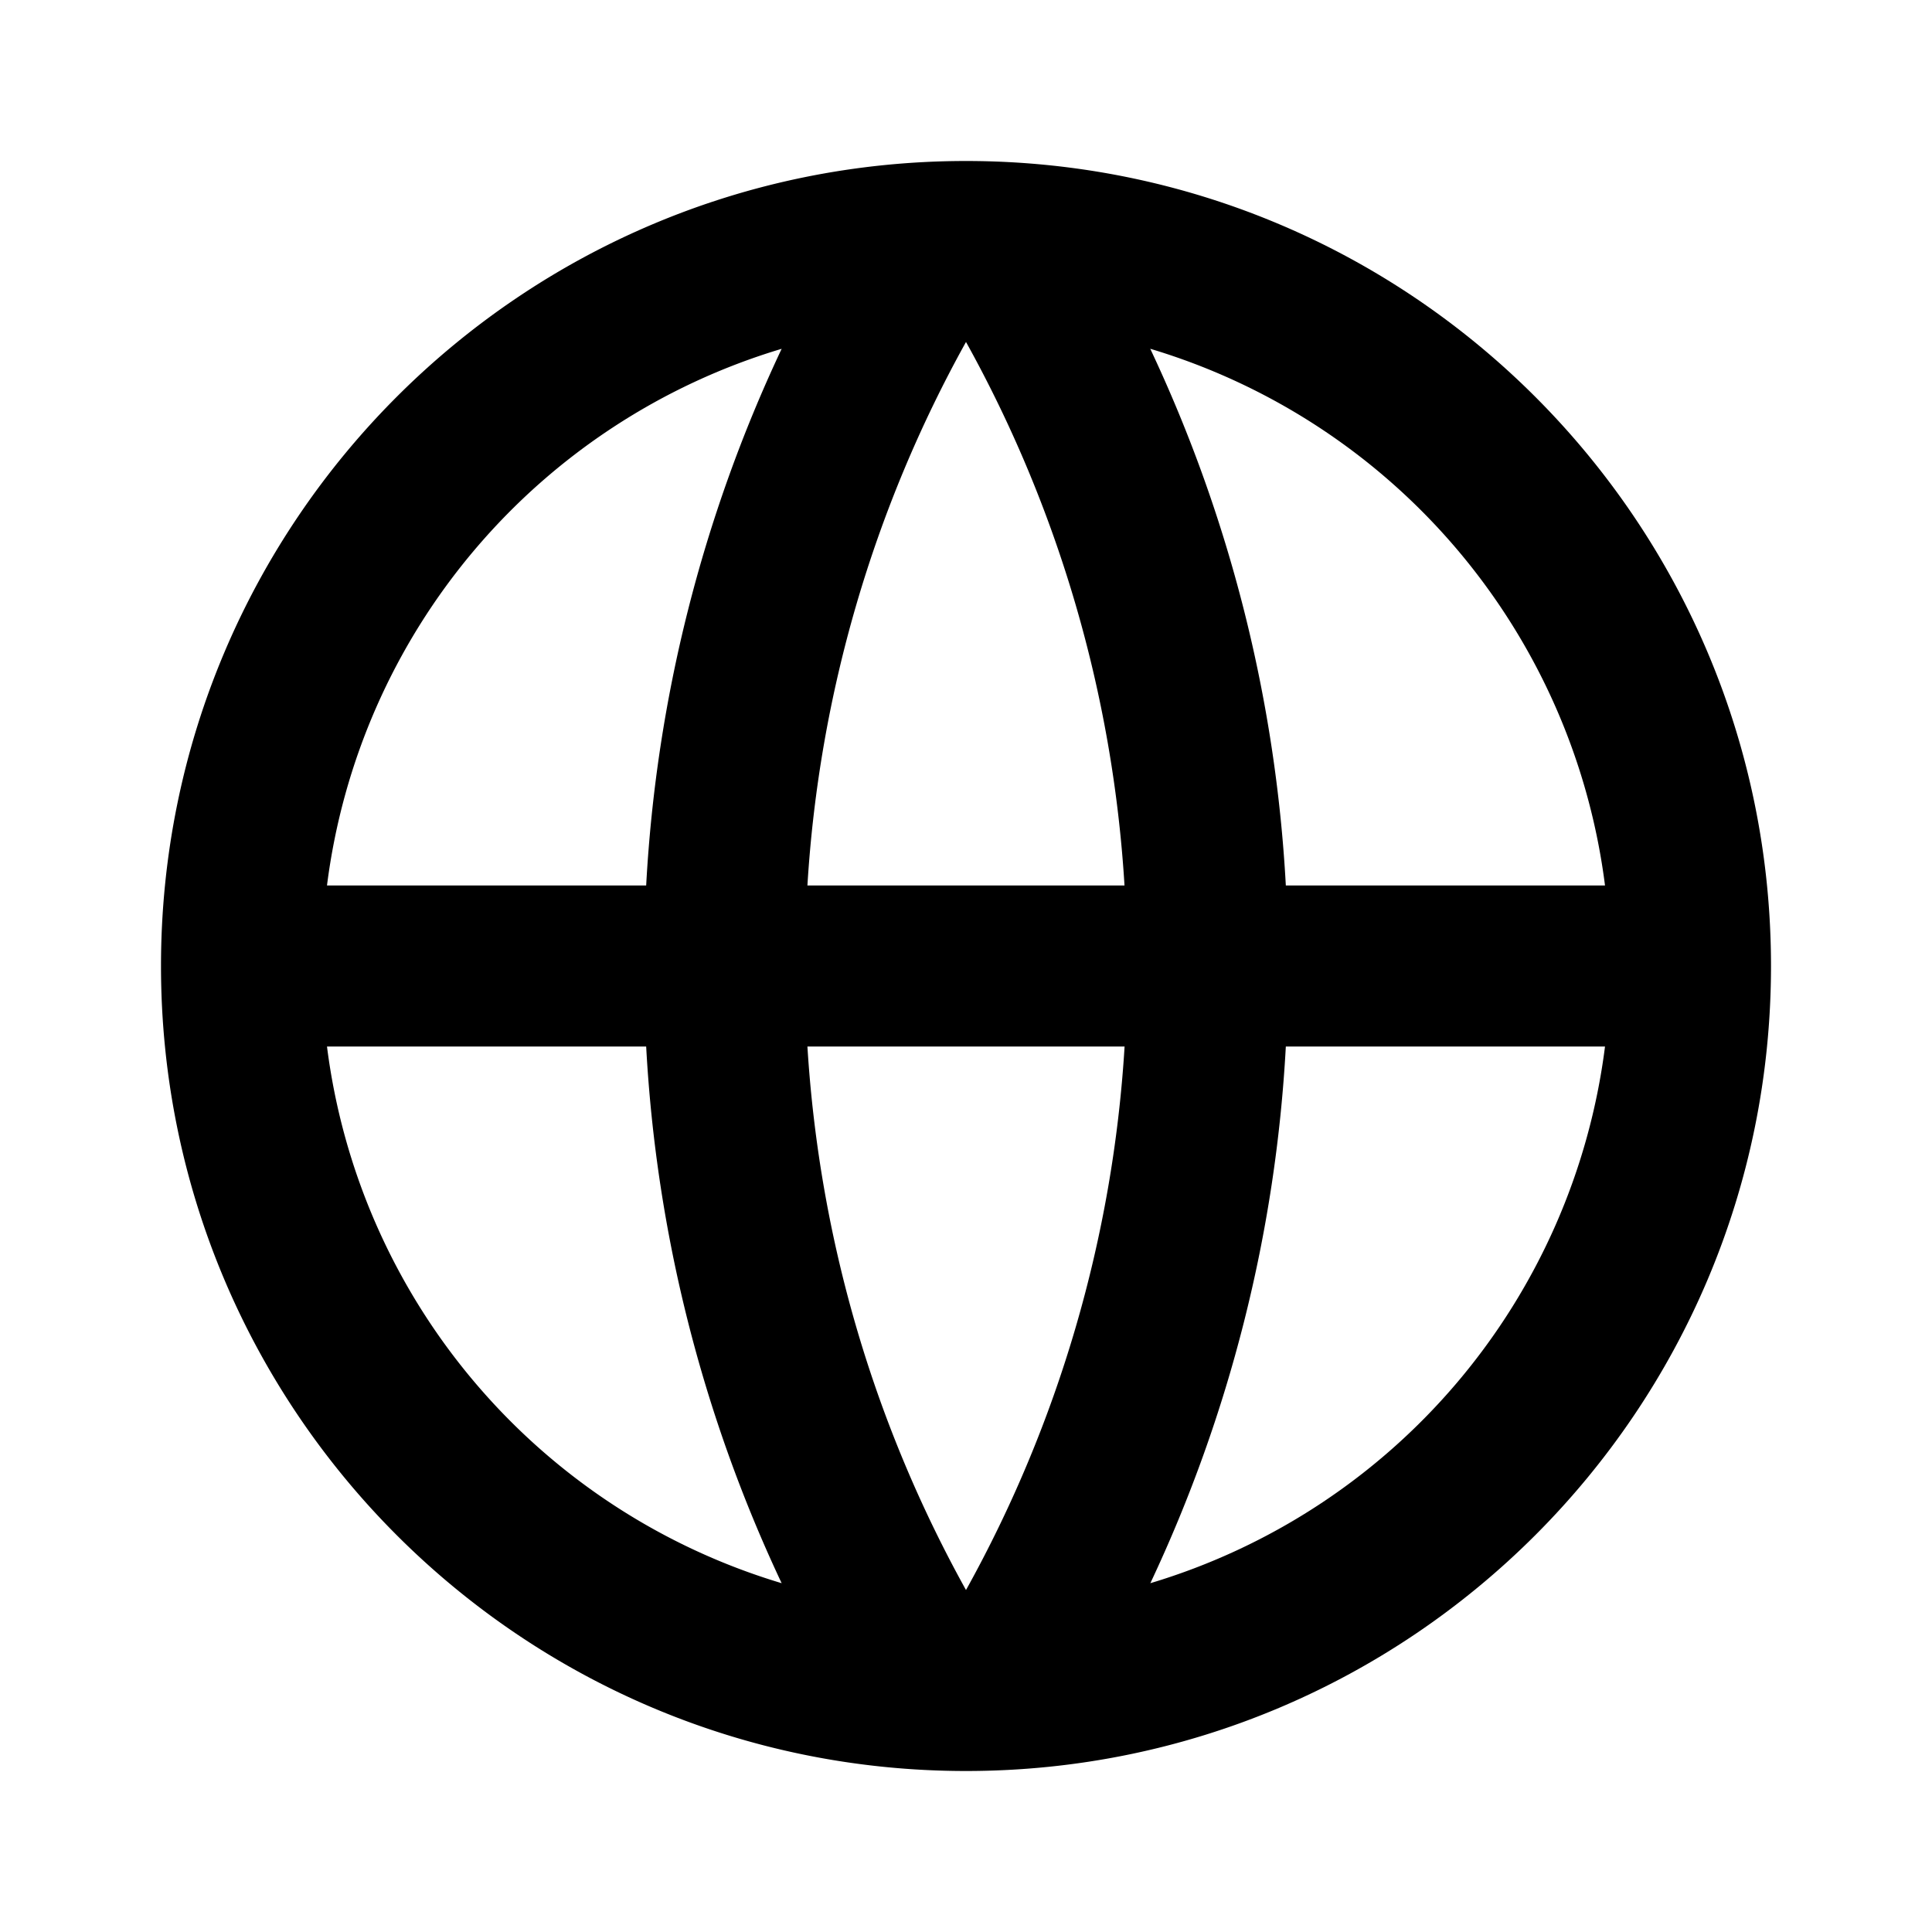 <svg xmlns="http://www.w3.org/2000/svg" width="1em" height="1em" viewBox="0 0 24 24">
	<path fill="currentColor" d="M12 22C6.477 22 2 17.523 2 12S6.477 2 12 2s10 4.477 10 10s-4.477 10-10 10m-2.29-2.333A17.9 17.9 0 0 1 8.027 13H4.062a8.01 8.01 0 0 0 5.648 6.667M10.03 13c.151 2.439.848 4.73 1.97 6.752A15.9 15.9 0 0 0 13.97 13zm9.908 0h-3.965a17.9 17.9 0 0 1-1.683 6.667A8.01 8.01 0 0 0 19.938 13M4.062 11h3.965A17.9 17.9 0 0 1 9.71 4.333A8.01 8.01 0 0 0 4.062 11m5.969 0h3.938A15.9 15.9 0 0 0 12 4.248A15.9 15.9 0 0 0 10.03 11m4.259-6.667A17.9 17.9 0 0 1 15.973 11h3.965a8.01 8.01 0 0 0-5.648-6.667" />
</svg>